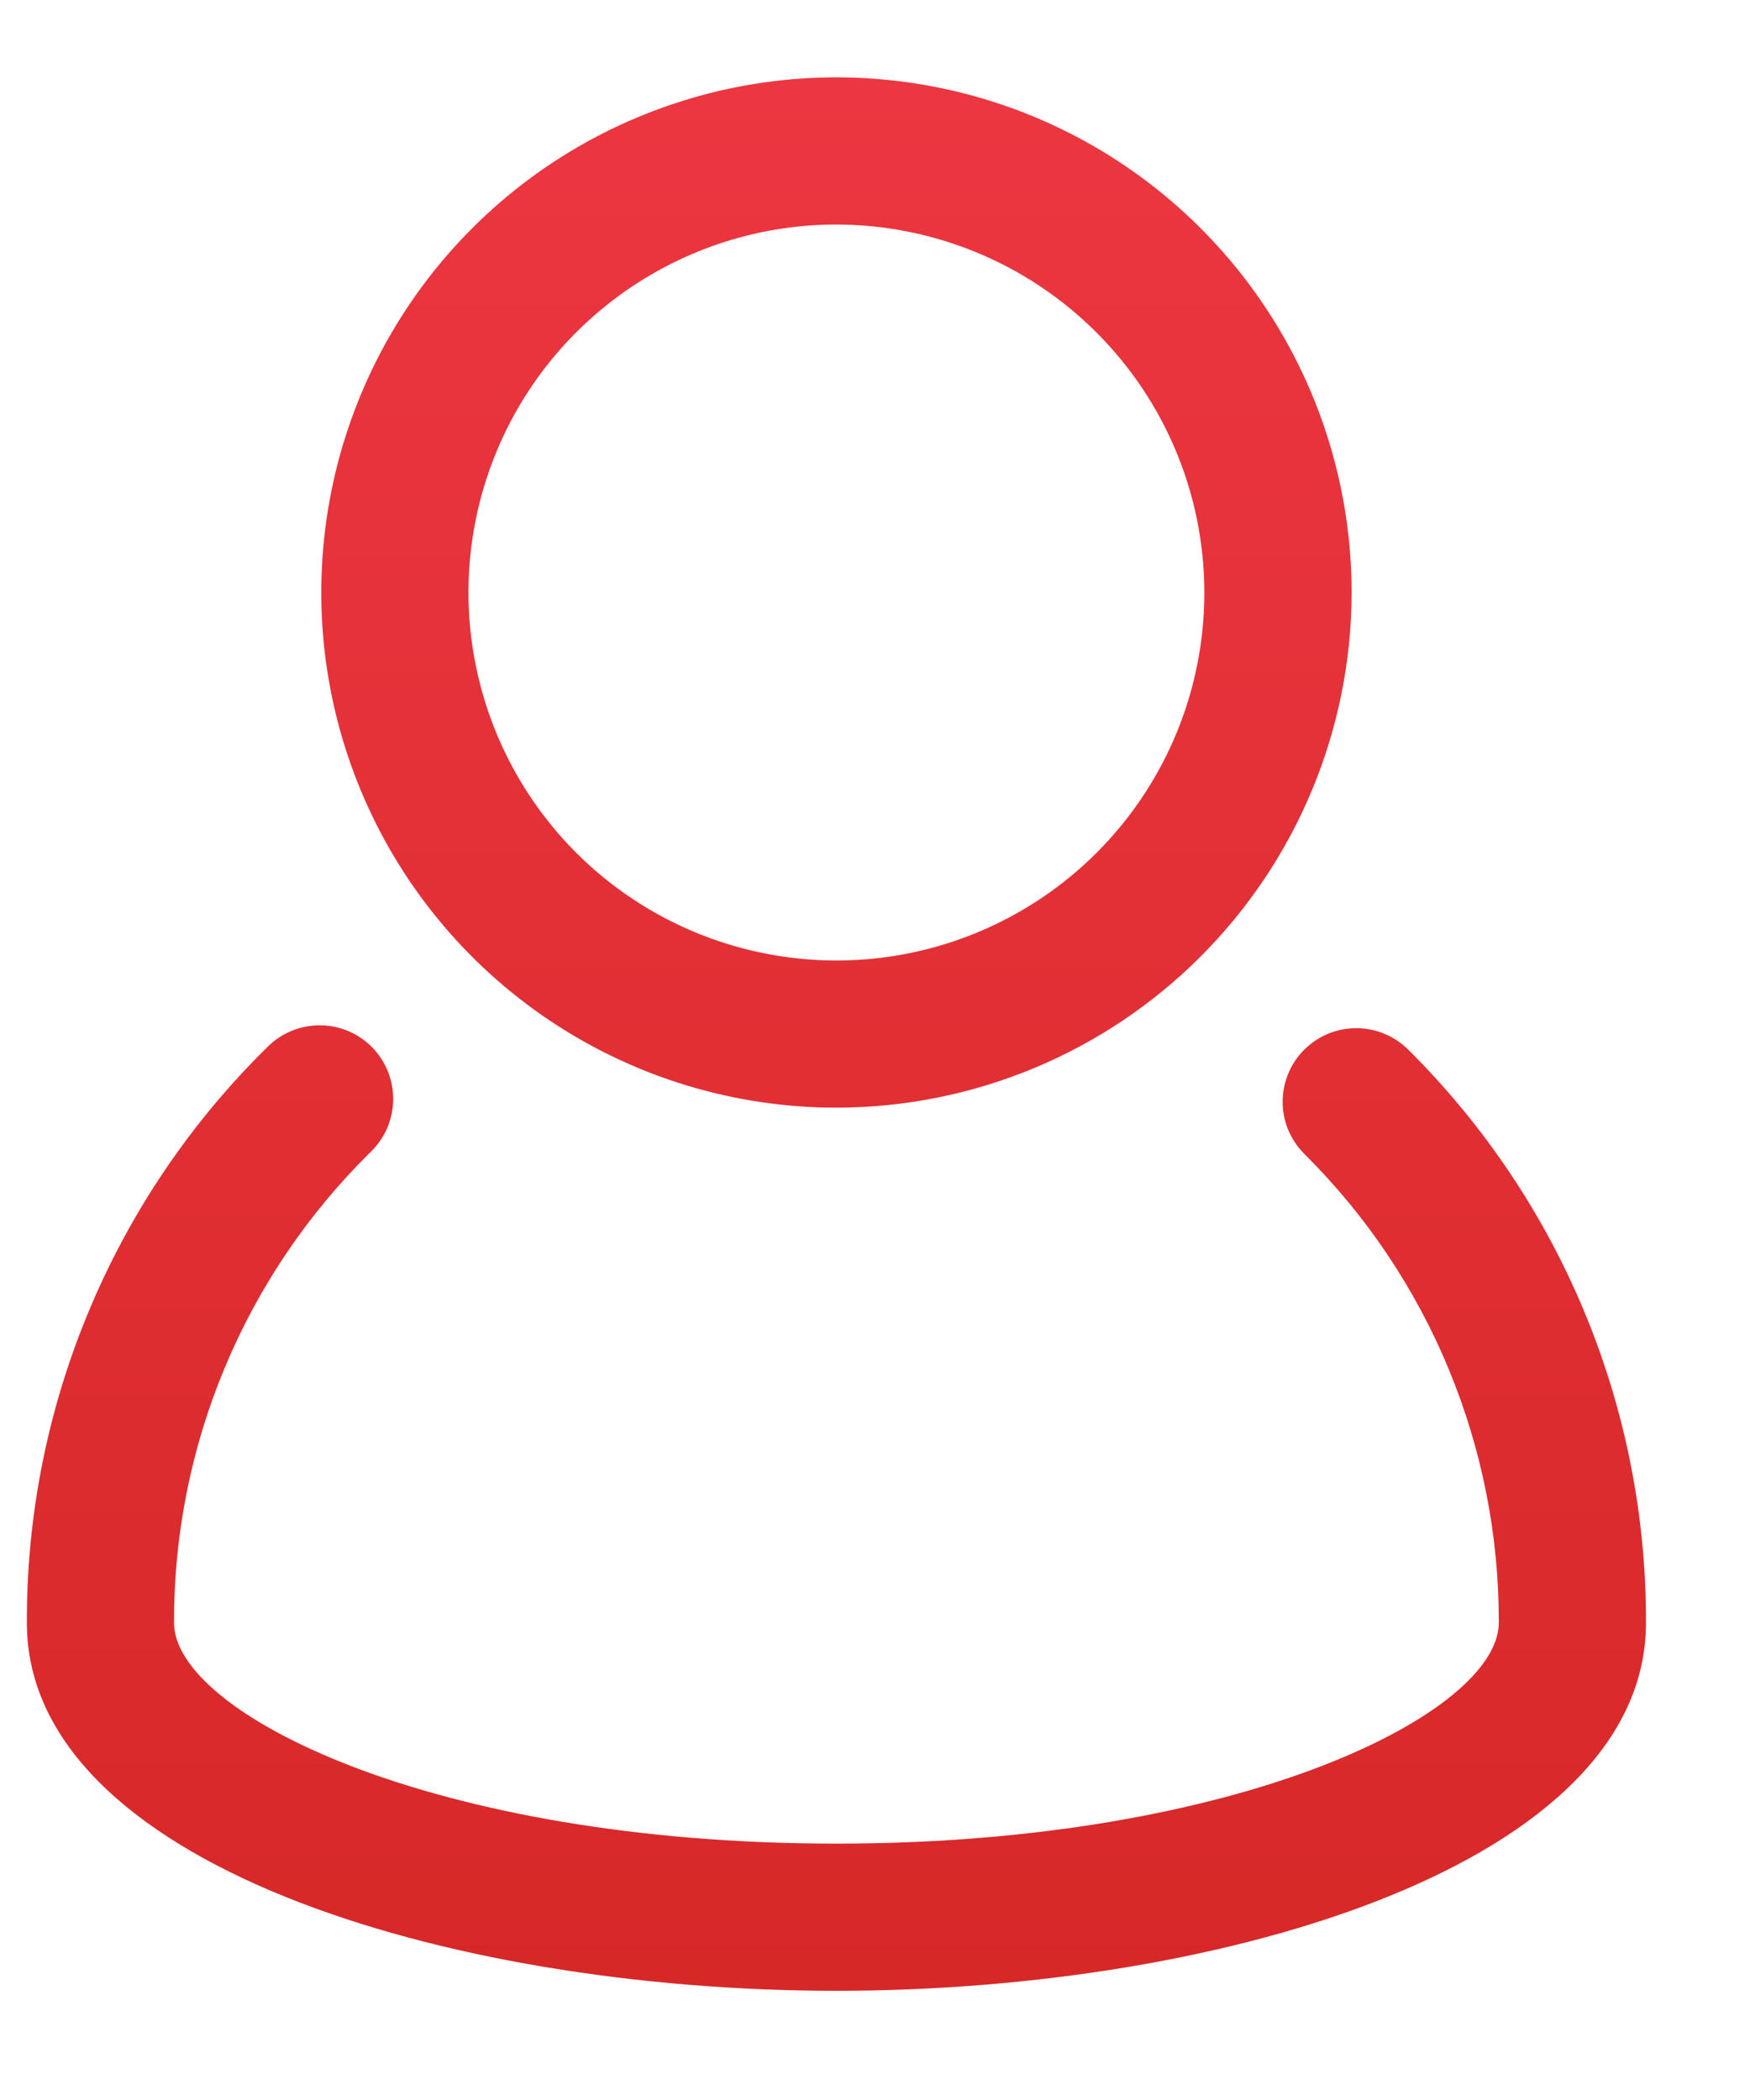 <svg width="20" height="24" viewBox="0 0 20 24" fill="none" xmlns="http://www.w3.org/2000/svg">
<g clip-path="url(#clip0_123_4)">
<path d="M3.051 11.971C3.129 11.891 3.223 11.828 3.325 11.784C3.428 11.741 3.539 11.718 3.65 11.718C3.762 11.717 3.873 11.739 3.976 11.782C4.079 11.825 4.172 11.888 4.251 11.967C4.329 12.047 4.391 12.141 4.433 12.245C4.474 12.348 4.495 12.459 4.494 12.57C4.492 12.682 4.468 12.792 4.424 12.895C4.379 12.997 4.315 13.089 4.234 13.167C3.521 13.869 2.954 14.706 2.569 15.63C2.183 16.554 1.986 17.546 1.989 18.547C1.989 19.576 4.938 21.07 9.559 21.07C14.18 21.07 17.129 19.575 17.129 18.545C17.132 17.551 16.937 16.566 16.557 15.648C16.177 14.729 15.618 13.895 14.913 13.194C14.833 13.116 14.77 13.023 14.726 12.921C14.682 12.818 14.659 12.708 14.659 12.597C14.658 12.486 14.68 12.375 14.722 12.272C14.764 12.169 14.826 12.075 14.905 11.997C14.984 11.918 15.078 11.856 15.181 11.813C15.284 11.771 15.394 11.75 15.505 11.751C15.617 11.751 15.727 11.774 15.829 11.818C15.932 11.861 16.024 11.925 16.102 12.004C16.964 12.862 17.647 13.881 18.112 15.004C18.577 16.127 18.815 17.331 18.811 18.547C18.811 21.279 14.045 22.752 9.559 22.752C5.074 22.752 0.307 21.279 0.307 18.547C0.303 17.323 0.544 16.111 1.016 14.982C1.487 13.853 2.179 12.829 3.051 11.971Z" fill="url(#paint0_linear_123_4)"/>
<path d="M9.559 12.659C8.395 12.659 7.256 12.314 6.288 11.667C5.32 11.02 4.565 10.101 4.12 9.025C3.674 7.949 3.558 6.765 3.785 5.623C4.012 4.481 4.573 3.432 5.396 2.609C6.219 1.785 7.268 1.225 8.411 0.997C9.553 0.77 10.736 0.887 11.812 1.332C12.888 1.778 13.807 2.533 14.454 3.501C15.101 4.469 15.447 5.607 15.447 6.772C15.445 8.333 14.824 9.829 13.72 10.933C12.617 12.037 11.12 12.658 9.559 12.659ZM9.559 2.566C8.727 2.566 7.914 2.813 7.223 3.275C6.531 3.737 5.992 4.394 5.674 5.162C5.356 5.931 5.272 6.777 5.435 7.592C5.597 8.408 5.997 9.157 6.585 9.746C7.174 10.334 7.923 10.734 8.739 10.896C9.554 11.059 10.4 10.975 11.168 10.657C11.937 10.339 12.594 9.8 13.056 9.108C13.518 8.417 13.764 7.604 13.764 6.772C13.763 5.657 13.32 4.588 12.531 3.8C11.743 3.011 10.674 2.568 9.559 2.566Z" fill="url(#paint1_linear_123_4)"/>
</g>
<defs>
<linearGradient id="paint0_linear_123_4" x1="9.559" y1="0.884" x2="9.559" y2="22.752" gradientUnits="userSpaceOnUse">
<stop stop-color="#EC3641"/>
<stop offset="1" stop-color="#D72828"/>
</linearGradient>
<linearGradient id="paint1_linear_123_4" x1="9.559" y1="0.884" x2="9.559" y2="22.752" gradientUnits="userSpaceOnUse">
<stop stop-color="#EC3641"/>
<stop offset="1" stop-color="#D72828"/>
</linearGradient>
<clipPath id="clip0_123_4">
<rect width="19.707" height="23.29" fill="white" transform="translate(0 0.521)"/>
</clipPath>
</defs>
</svg>
